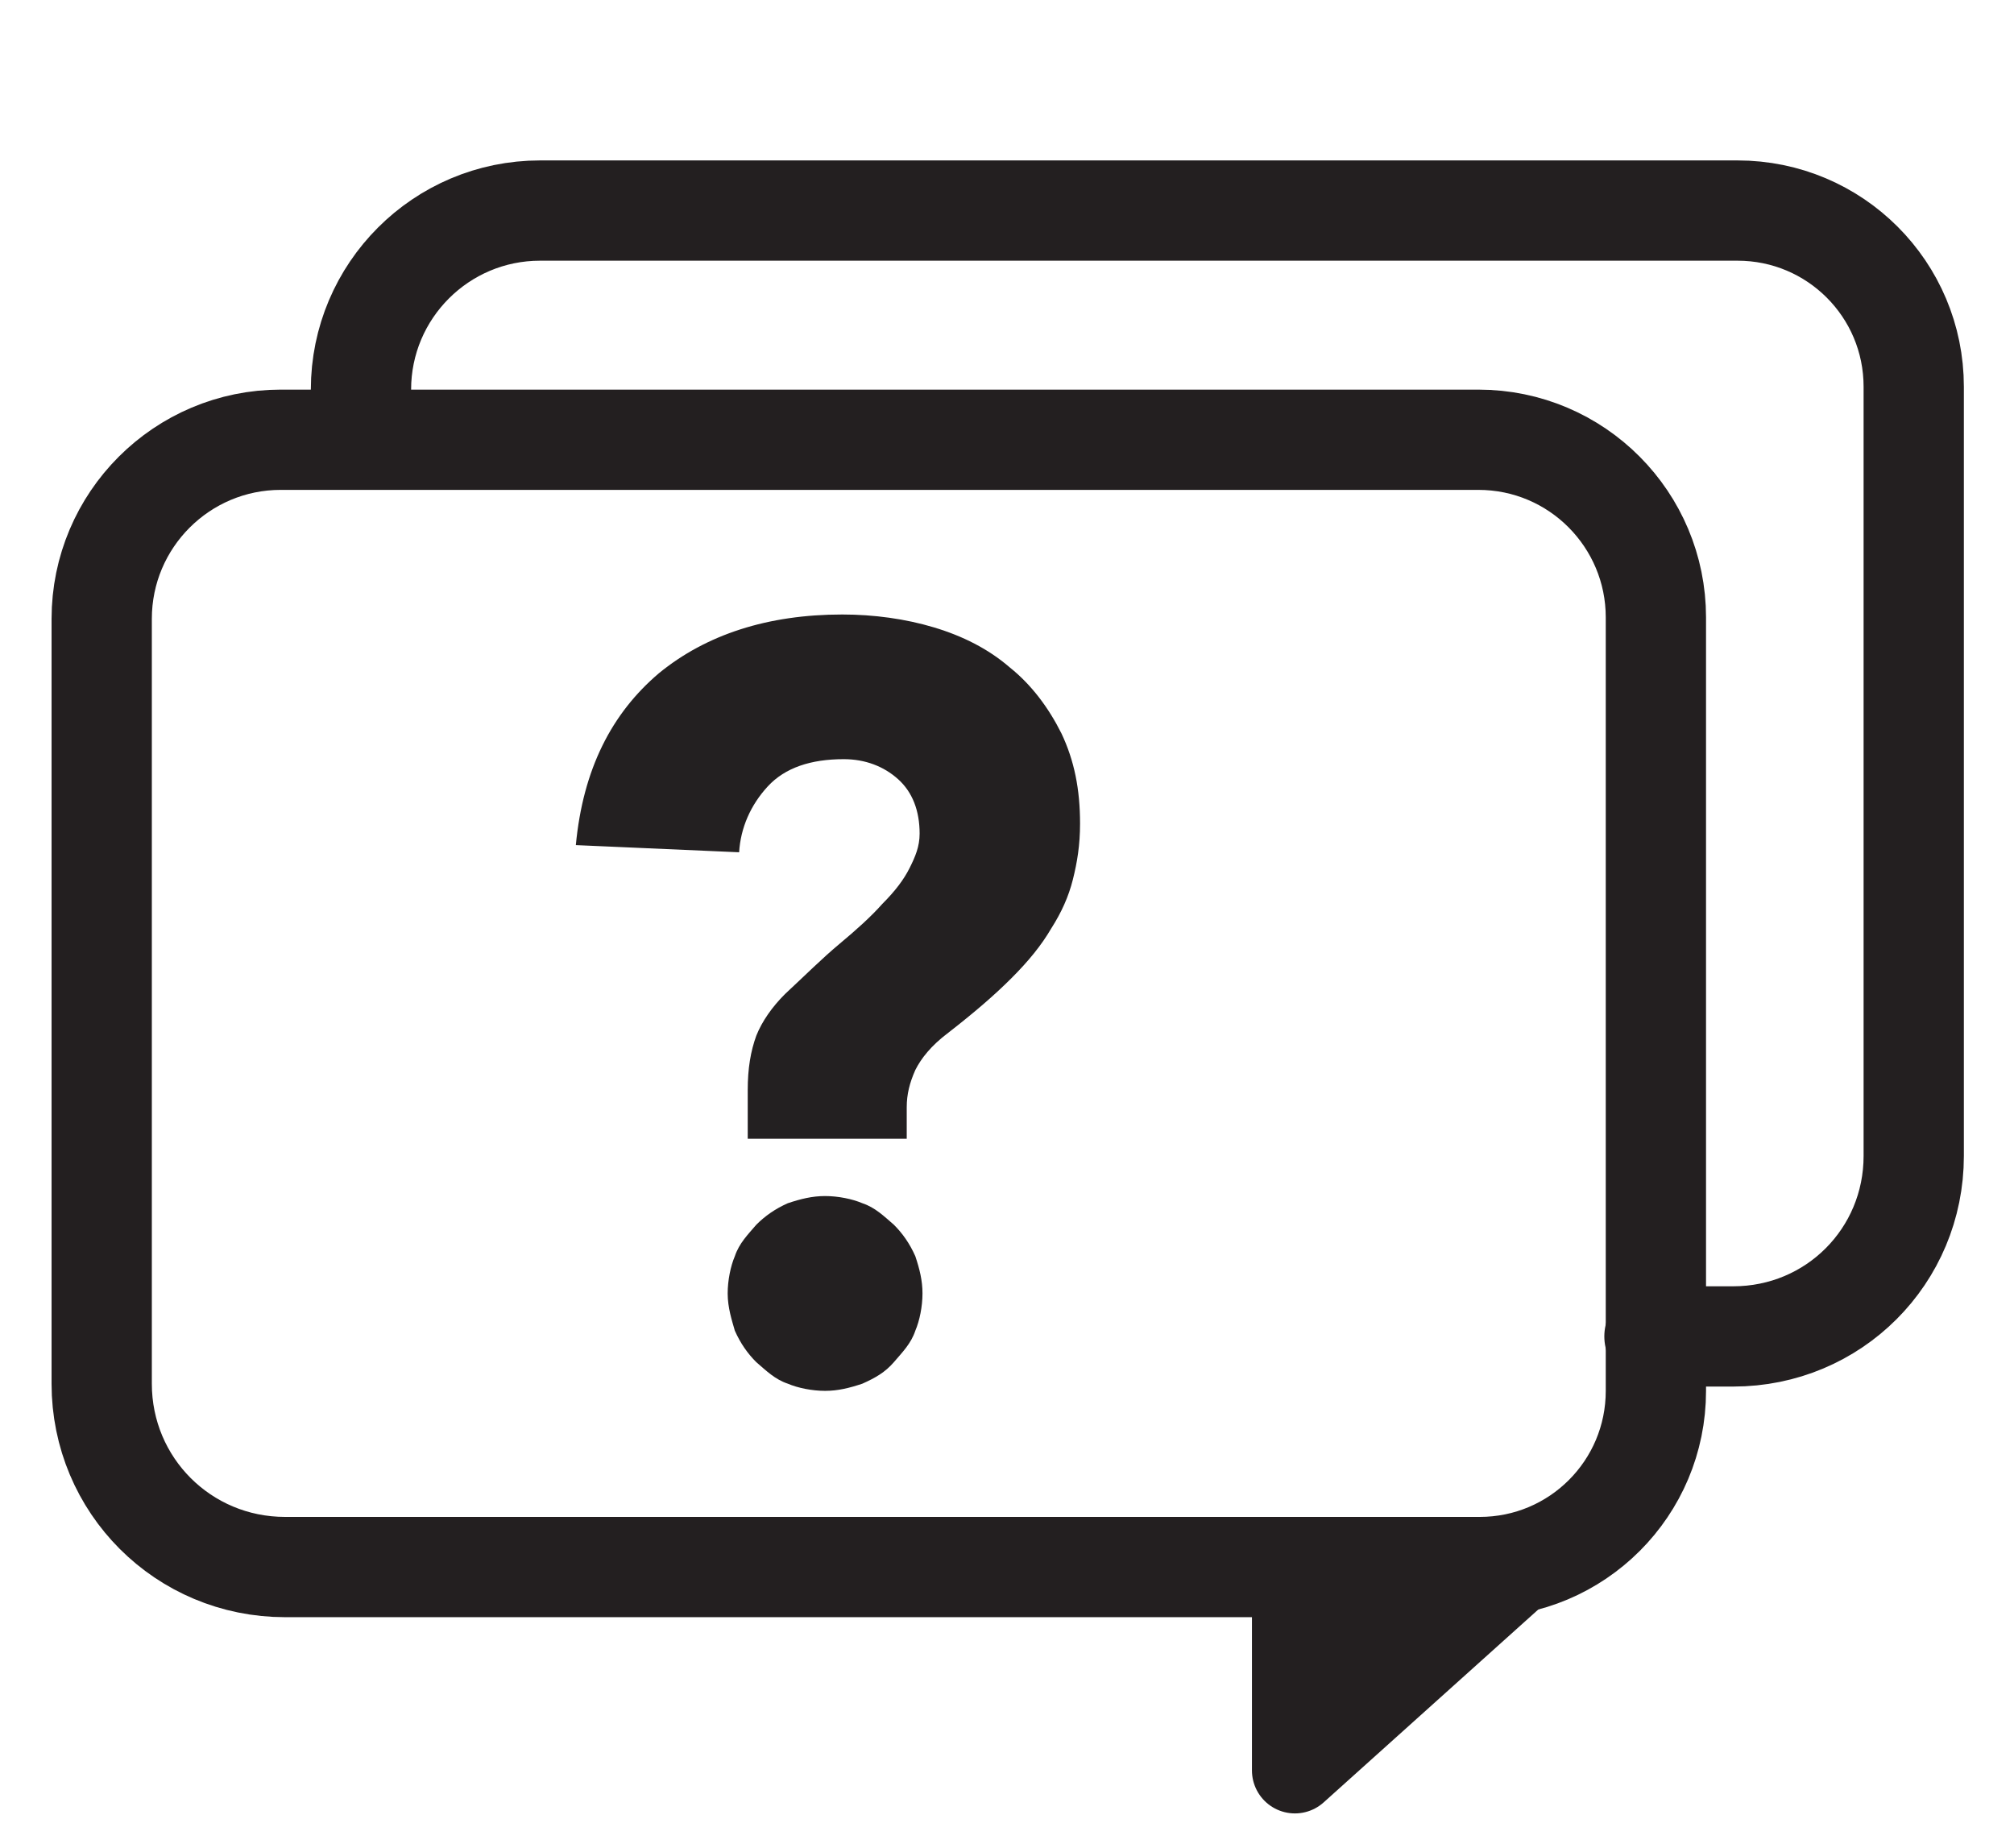 <?xml version="1.0" encoding="utf-8"?>
<!-- Generator: Adobe Illustrator 25.4.1, SVG Export Plug-In . SVG Version: 6.00 Build 0)  -->
<svg version="1.1" id="Слой_1" xmlns="http://www.w3.org/2000/svg" xmlns:xlink="http://www.w3.org/1999/xlink" x="0px" y="0px"
	 viewBox="0 0 140.6 129" style="enable-background:new 0 0 140.6 129;" xml:space="preserve">
<style type="text/css">
	.st0{fill:#232021;}
	.st1{fill:none;stroke:#231F20;stroke-width:7;stroke-linecap:round;stroke-linejoin:round;}
	.st2{fill:#231F20;stroke:#231F20;stroke-width:6;stroke-linecap:round;stroke-linejoin:round;stroke-miterlimit:10;}
</style>
<g>
	<path class="st0" d="M52.2,76.1c0-1.5,0.2-2.7,0.6-3.8c0.4-1,1.1-2,2-2.9c1.4-1.3,2.6-2.5,3.8-3.5c1.2-1,2.2-1.9,3-2.8
		c0.9-0.9,1.5-1.7,1.9-2.5s0.7-1.5,0.7-2.4c0-1.6-0.5-2.9-1.5-3.8c-1-0.9-2.3-1.4-3.8-1.4c-2.3,0-4.1,0.6-5.3,1.9
		c-1.2,1.3-1.9,2.9-2,4.6L40.2,59c0.5-5.3,2.5-9.2,5.8-12c3.3-2.7,7.6-4.1,12.8-4.1c2.2,0,4.4,0.3,6.4,0.9c2,0.6,3.8,1.5,5.3,2.8
		c1.5,1.2,2.7,2.8,3.6,4.6c0.9,1.9,1.3,3.9,1.3,6.3c0,1.5-0.2,2.7-0.5,3.9c-0.3,1.2-0.8,2.3-1.5,3.4c-0.7,1.2-1.6,2.3-2.8,3.5
		c-1.2,1.2-2.6,2.4-4.4,3.8c-1.2,0.9-1.9,1.8-2.3,2.6c-0.4,0.9-0.6,1.7-0.6,2.6v2.2H52.2V76.1z M50.8,90.3c0-0.9,0.2-1.9,0.5-2.6
		c0.3-0.9,0.9-1.5,1.5-2.2c0.6-0.6,1.3-1.1,2.2-1.5c0.9-0.3,1.7-0.5,2.6-0.5c0.9,0,1.9,0.2,2.6,0.5c0.9,0.3,1.5,0.9,2.2,1.5
		c0.6,0.6,1.1,1.3,1.5,2.2c0.3,0.9,0.5,1.7,0.5,2.6s-0.2,1.9-0.5,2.6c-0.3,0.9-0.9,1.5-1.5,2.2s-1.3,1.1-2.2,1.5
		c-0.9,0.3-1.7,0.5-2.6,0.5c-0.9,0-1.9-0.2-2.6-0.5c-0.9-0.3-1.5-0.9-2.2-1.5c-0.6-0.6-1.1-1.3-1.5-2.2
		C51.1,92.2,50.8,91.3,50.8,90.3"/>
	<path class="st1" d="M92.6,109.4H19.9c-7.1,0-12.8-5.7-12.8-12.8V43.2c0-6.9,5.6-12.5,12.5-12.5h83.6c6.9,0,12.4,5.6,12.4,12.4v54
		c0,6.8-5.5,12.3-12.3,12.3h-3.1H92.6z"/>
	<polygon class="st2" points="106.2,109.4 90.4,123.6 90.4,109.4 	"/>
	<path class="st1" d="M25.2,29.9v-2.7c0-6.9,5.6-12.5,12.5-12.5h83.6c6.8,0,12.3,5.5,12.3,12.3v53.7c0,7-5.6,12.6-12.6,12.6h-5.5"/>
</g>
</svg>

